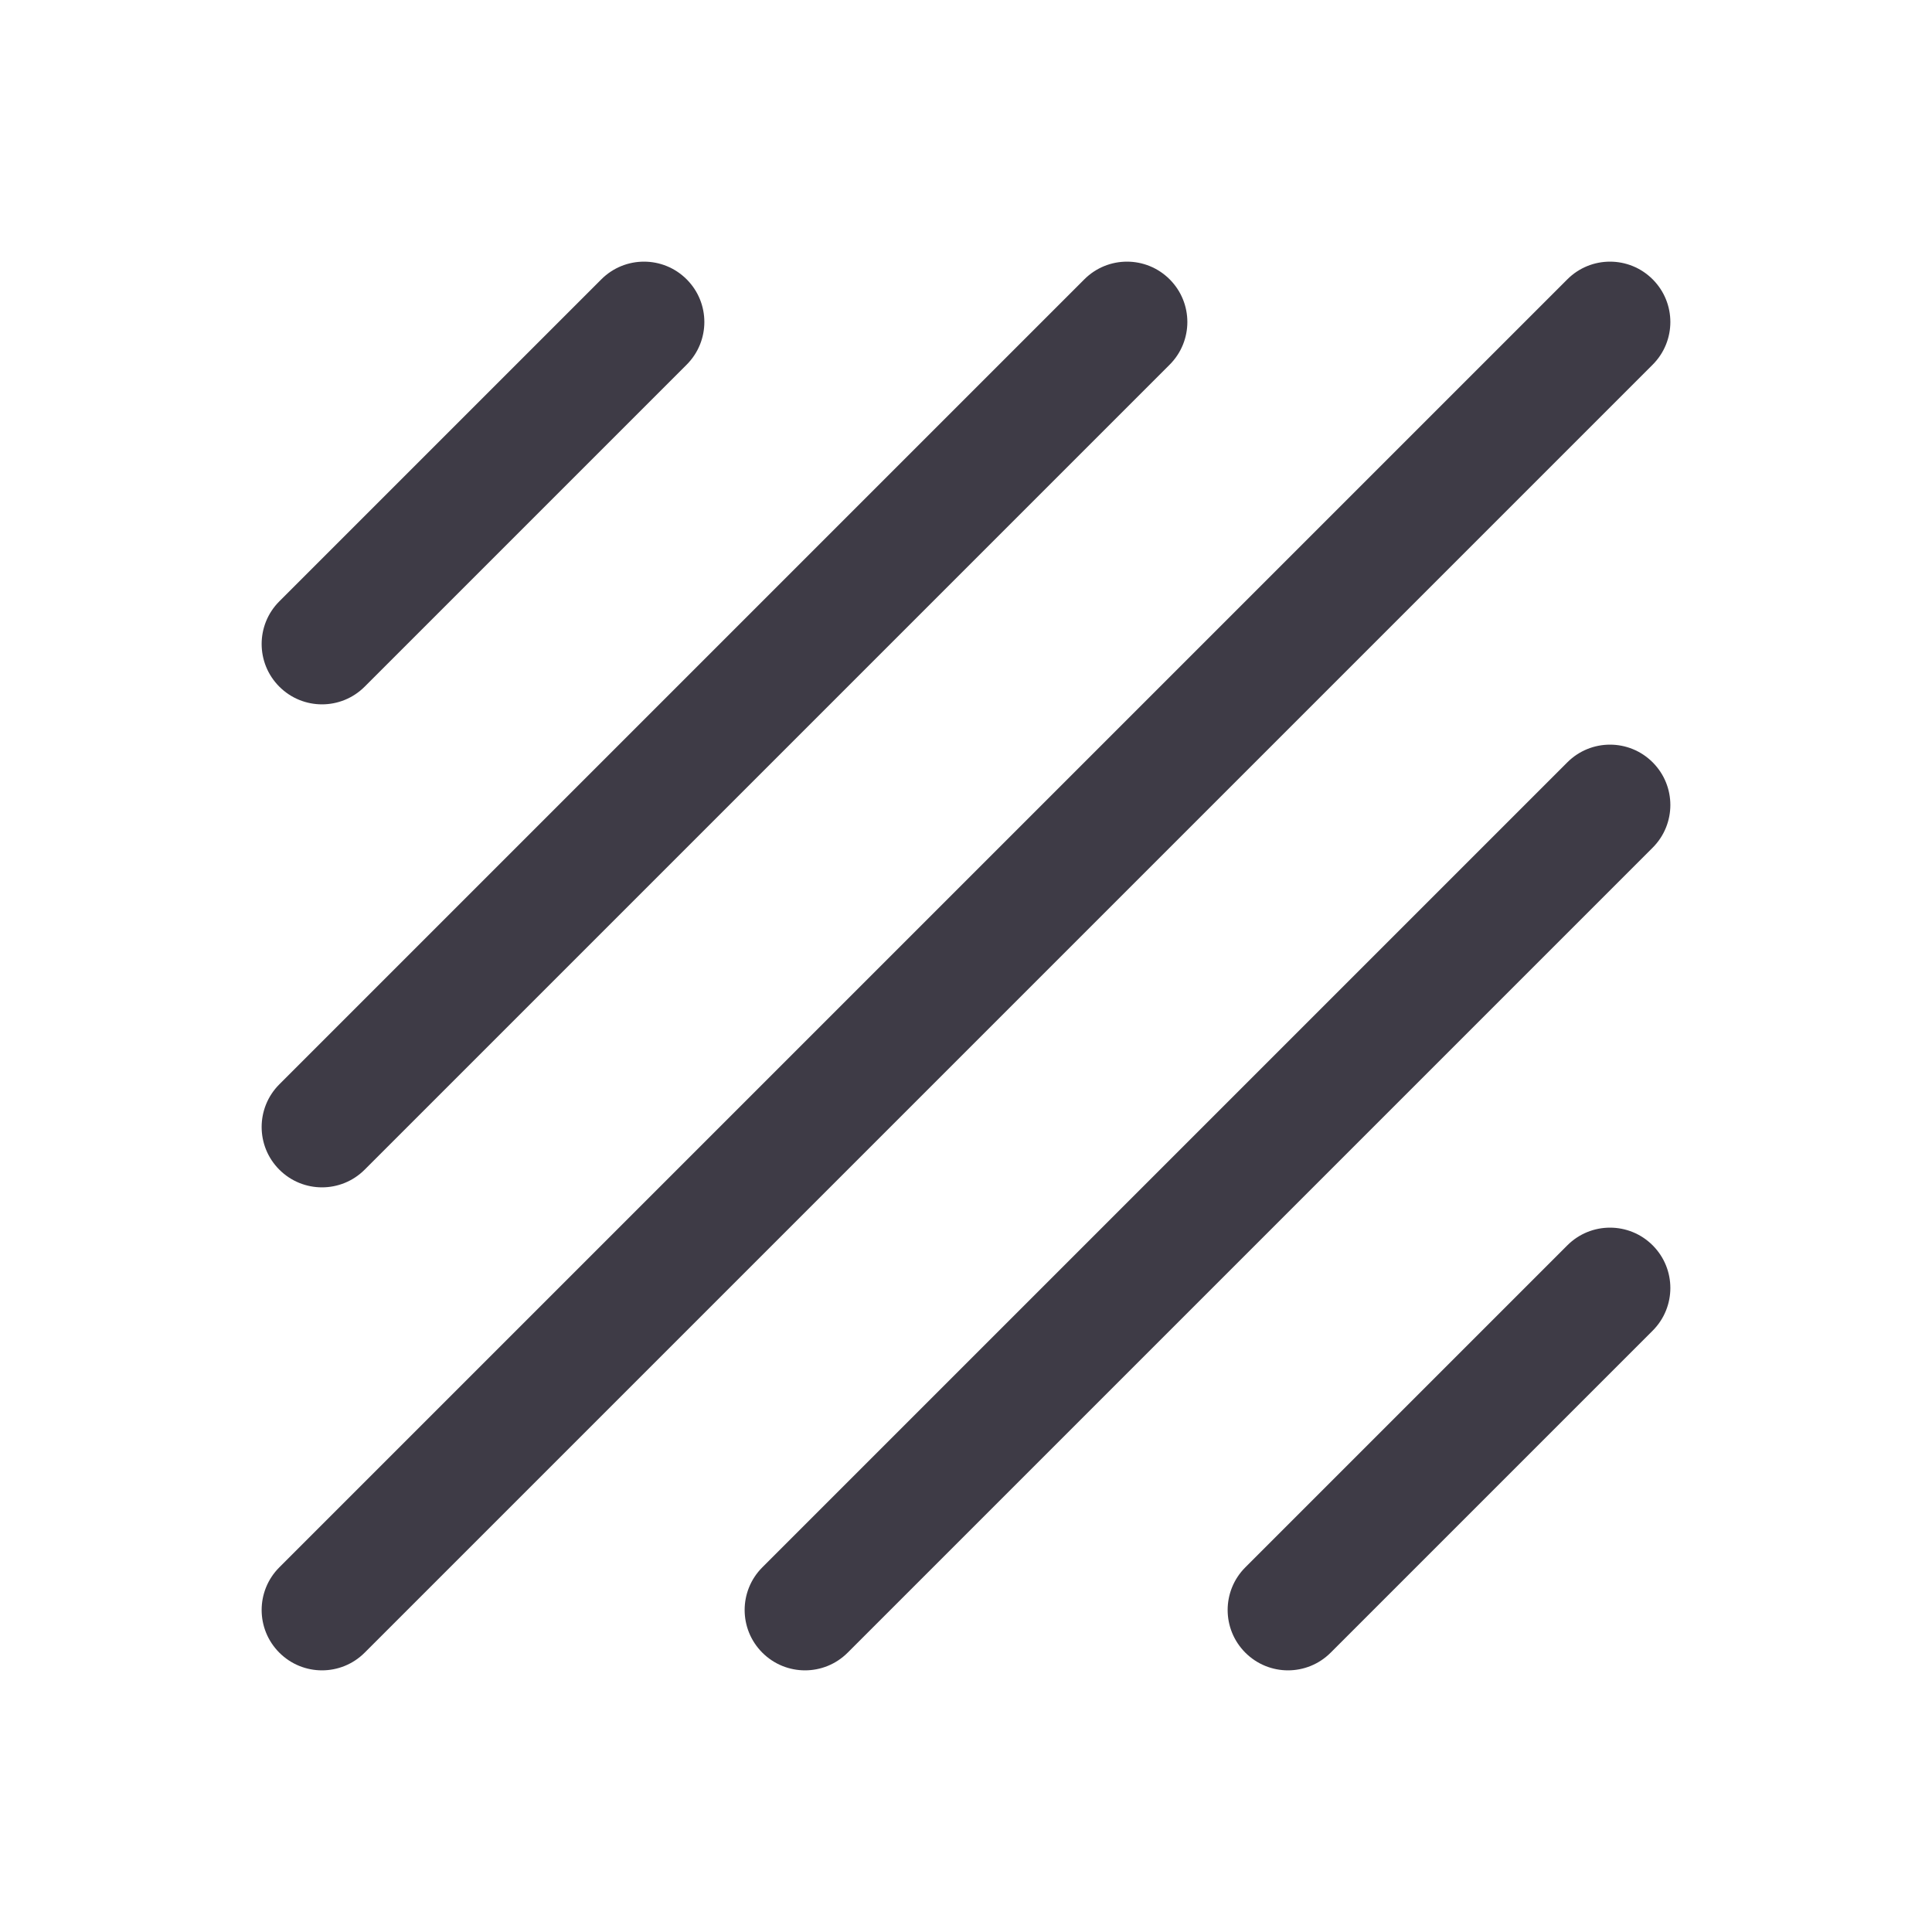 <svg width="24" height="24" viewBox="0 0 24 24" fill="none" xmlns="http://www.w3.org/2000/svg">
<path d="M3.47 19.47C3.177 19.763 3.177 20.237 3.47 20.53C3.763 20.823 4.237 20.823 4.53 20.53L20.53 4.53C20.823 4.237 20.823 3.763 20.53 3.47C20.237 3.177 19.763 3.177 19.47 3.47L3.47 19.47Z" fill="#3E3B46"/>
<path d="M9.47 19.47C9.177 19.763 9.177 20.237 9.47 20.53C9.763 20.823 10.237 20.823 10.53 20.53L20.53 10.53C20.823 10.237 20.823 9.763 20.53 9.47C20.237 9.177 19.763 9.177 19.47 9.47L9.47 19.47Z" fill="#3E3B46"/>
<path d="M3.47 14.53C3.177 14.237 3.177 13.763 3.47 13.47L13.47 3.47C13.763 3.177 14.237 3.177 14.53 3.47C14.823 3.763 14.823 4.237 14.53 4.53L4.53 14.53C4.237 14.823 3.763 14.823 3.47 14.53Z" fill="#3E3B46"/>
<path d="M15.47 19.47C15.177 19.763 15.177 20.237 15.47 20.53C15.763 20.823 16.237 20.823 16.53 20.53L20.53 16.53C20.823 16.237 20.823 15.763 20.53 15.47C20.237 15.177 19.763 15.177 19.47 15.47L15.47 19.47Z" fill="#3E3B46"/>
<path d="M3.47 8.53C3.177 8.237 3.177 7.763 3.47 7.47L7.47 3.47C7.763 3.177 8.237 3.177 8.53 3.47C8.823 3.763 8.823 4.237 8.53 4.53L4.53 8.53C4.237 8.823 3.763 8.823 3.47 8.53Z" fill="#3E3B46"/>
</svg>

